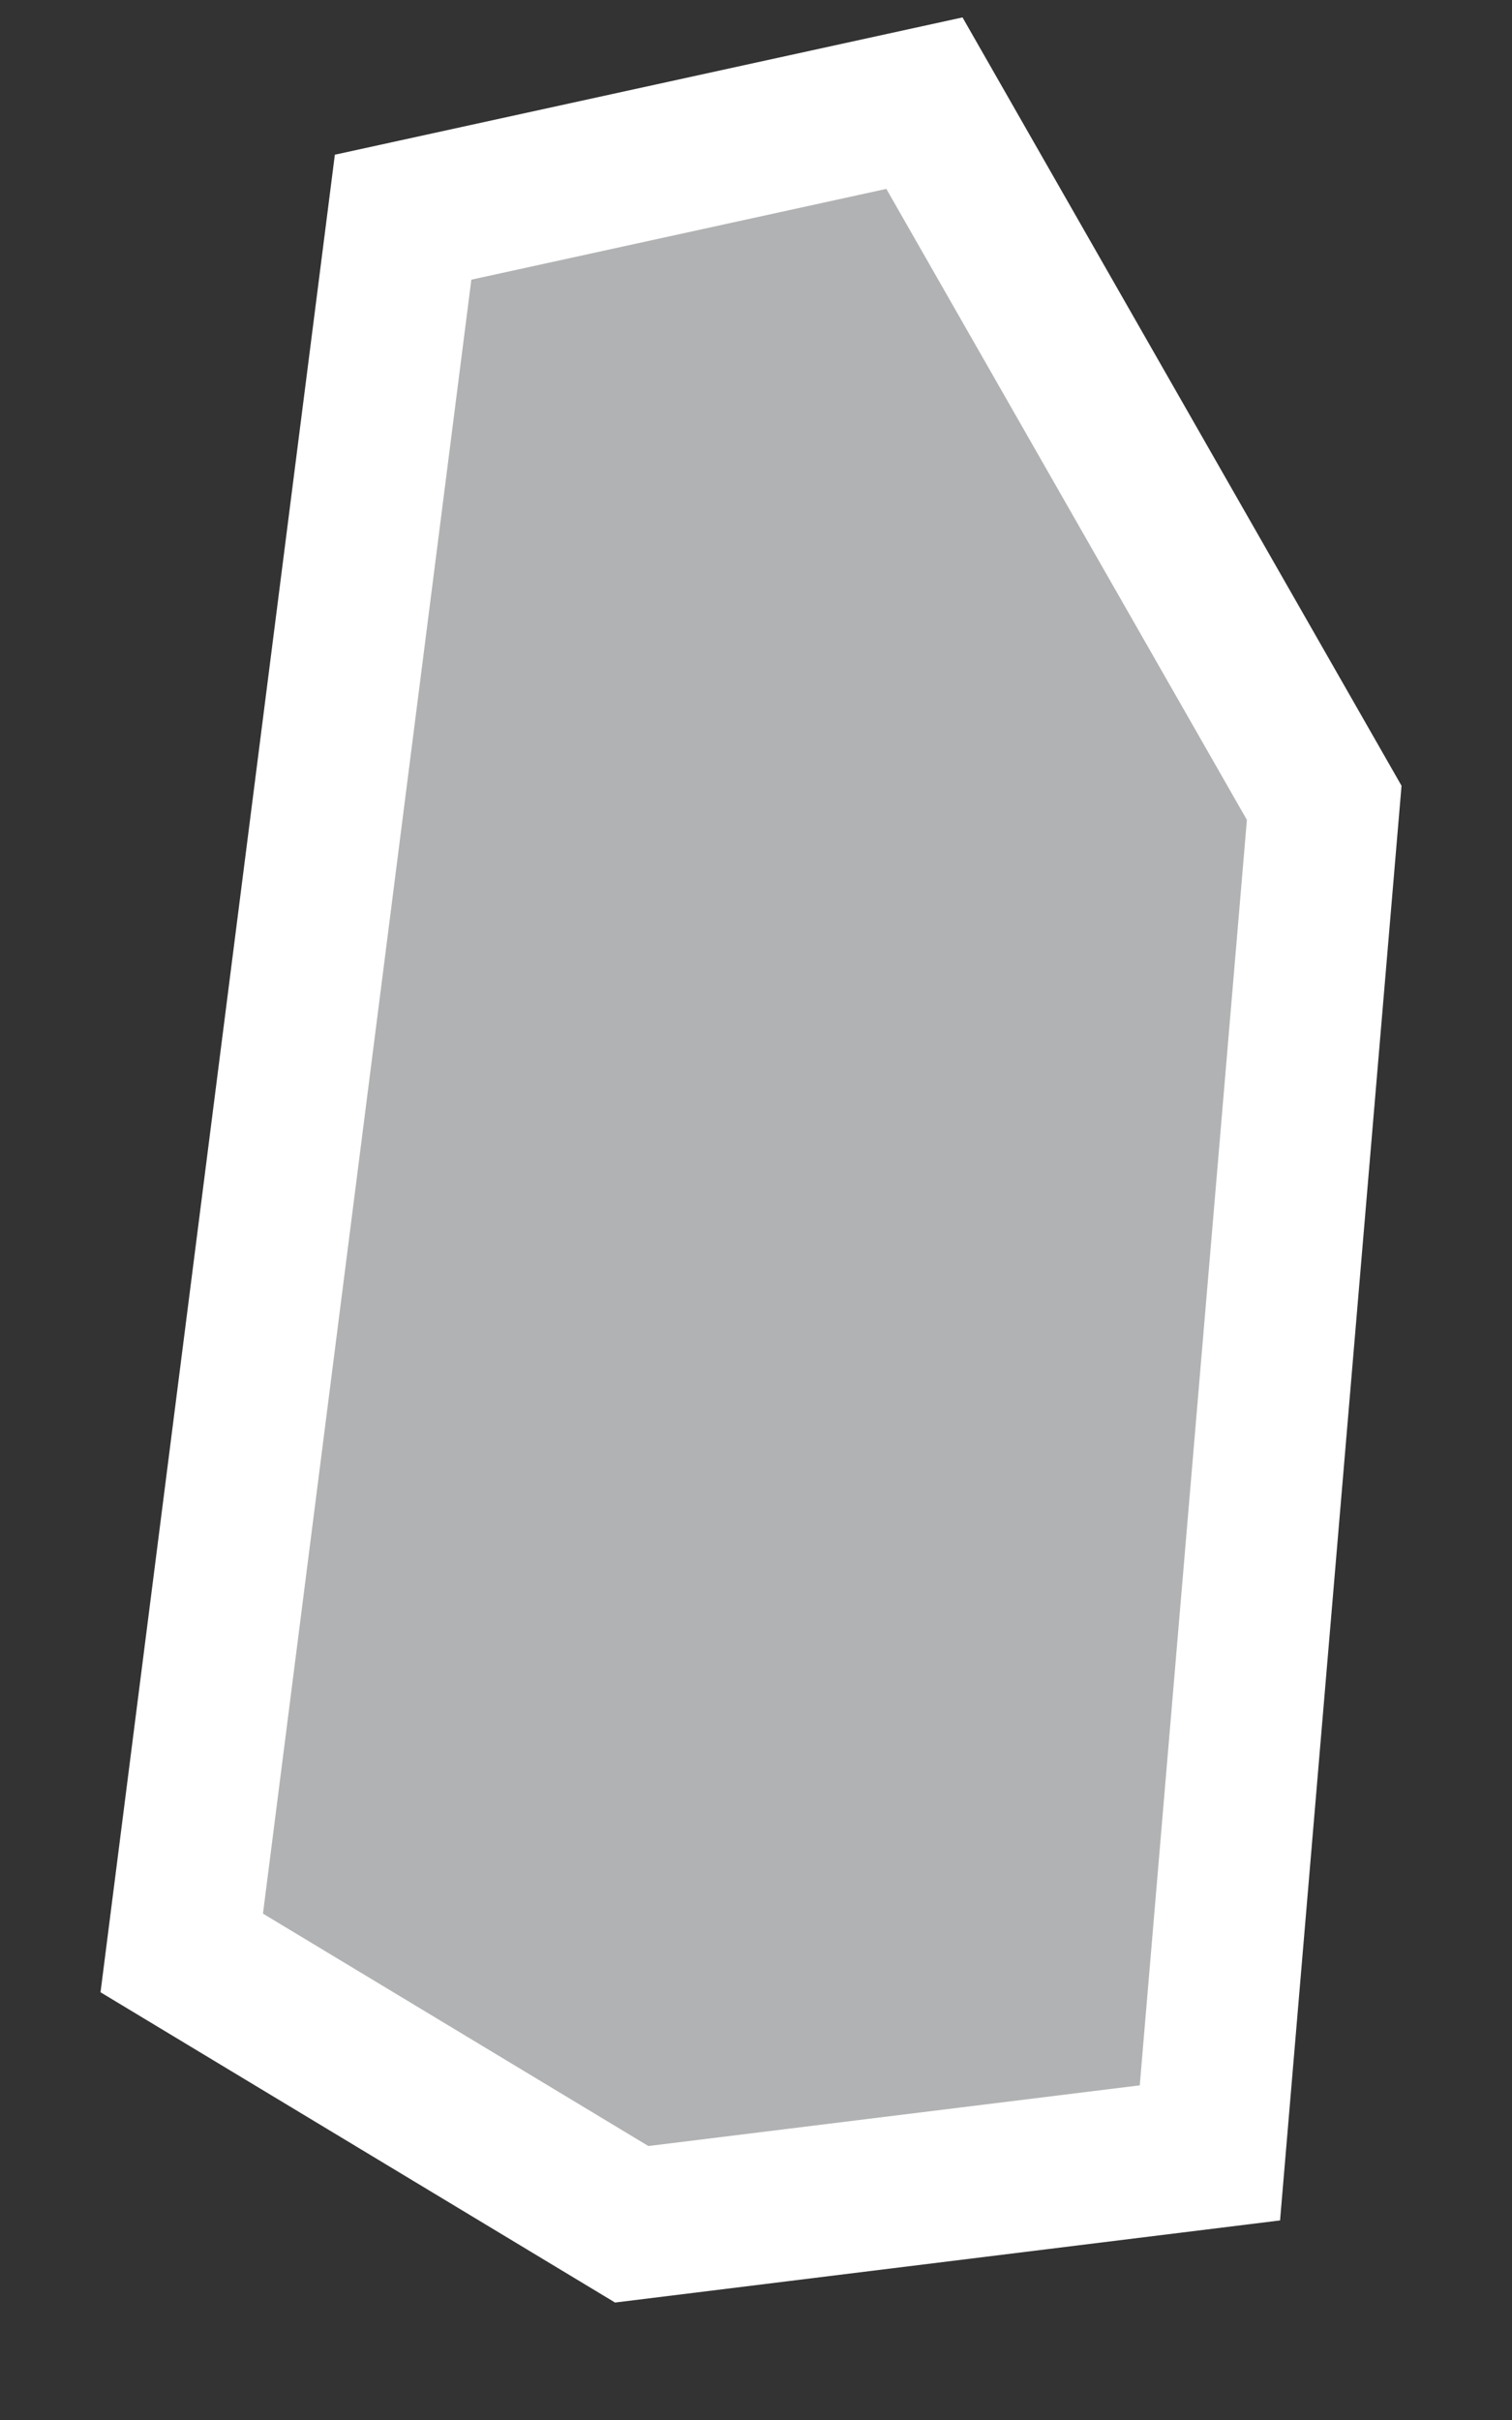 <?xml version="1.0" encoding="UTF-8"?>
<svg width="5px" height="8px" viewBox="0 0 5 8" version="1.1" xmlns="http://www.w3.org/2000/svg" xmlns:xlink="http://www.w3.org/1999/xlink">
    <rect x="0" y="0" width="5" height="8" fill="#333333" stroke="none"/>
    <!-- Generator: Sketch 43.2 (39069) - http://www.bohemiancoding.com/sketch -->
    <title>LU</title>
    <desc>Created with Sketch.</desc>
    <defs></defs>
    <g id="Map-countries" stroke="none" stroke-width="1" fill="none" fill-rule="evenodd">
        <g id="Artboard" transform="translate(-1352, -866)" stroke-width="0.5" stroke="#FFFFFF" fill="#B1B2B3">
            <polygon id="LU" points="1355.057 866.341 1356.379 868.654 1356.001 873.117 1354.089 873.353 1352.601 872.456 1353.333 866.718"></polygon>
        </g>
    </g>
</svg>